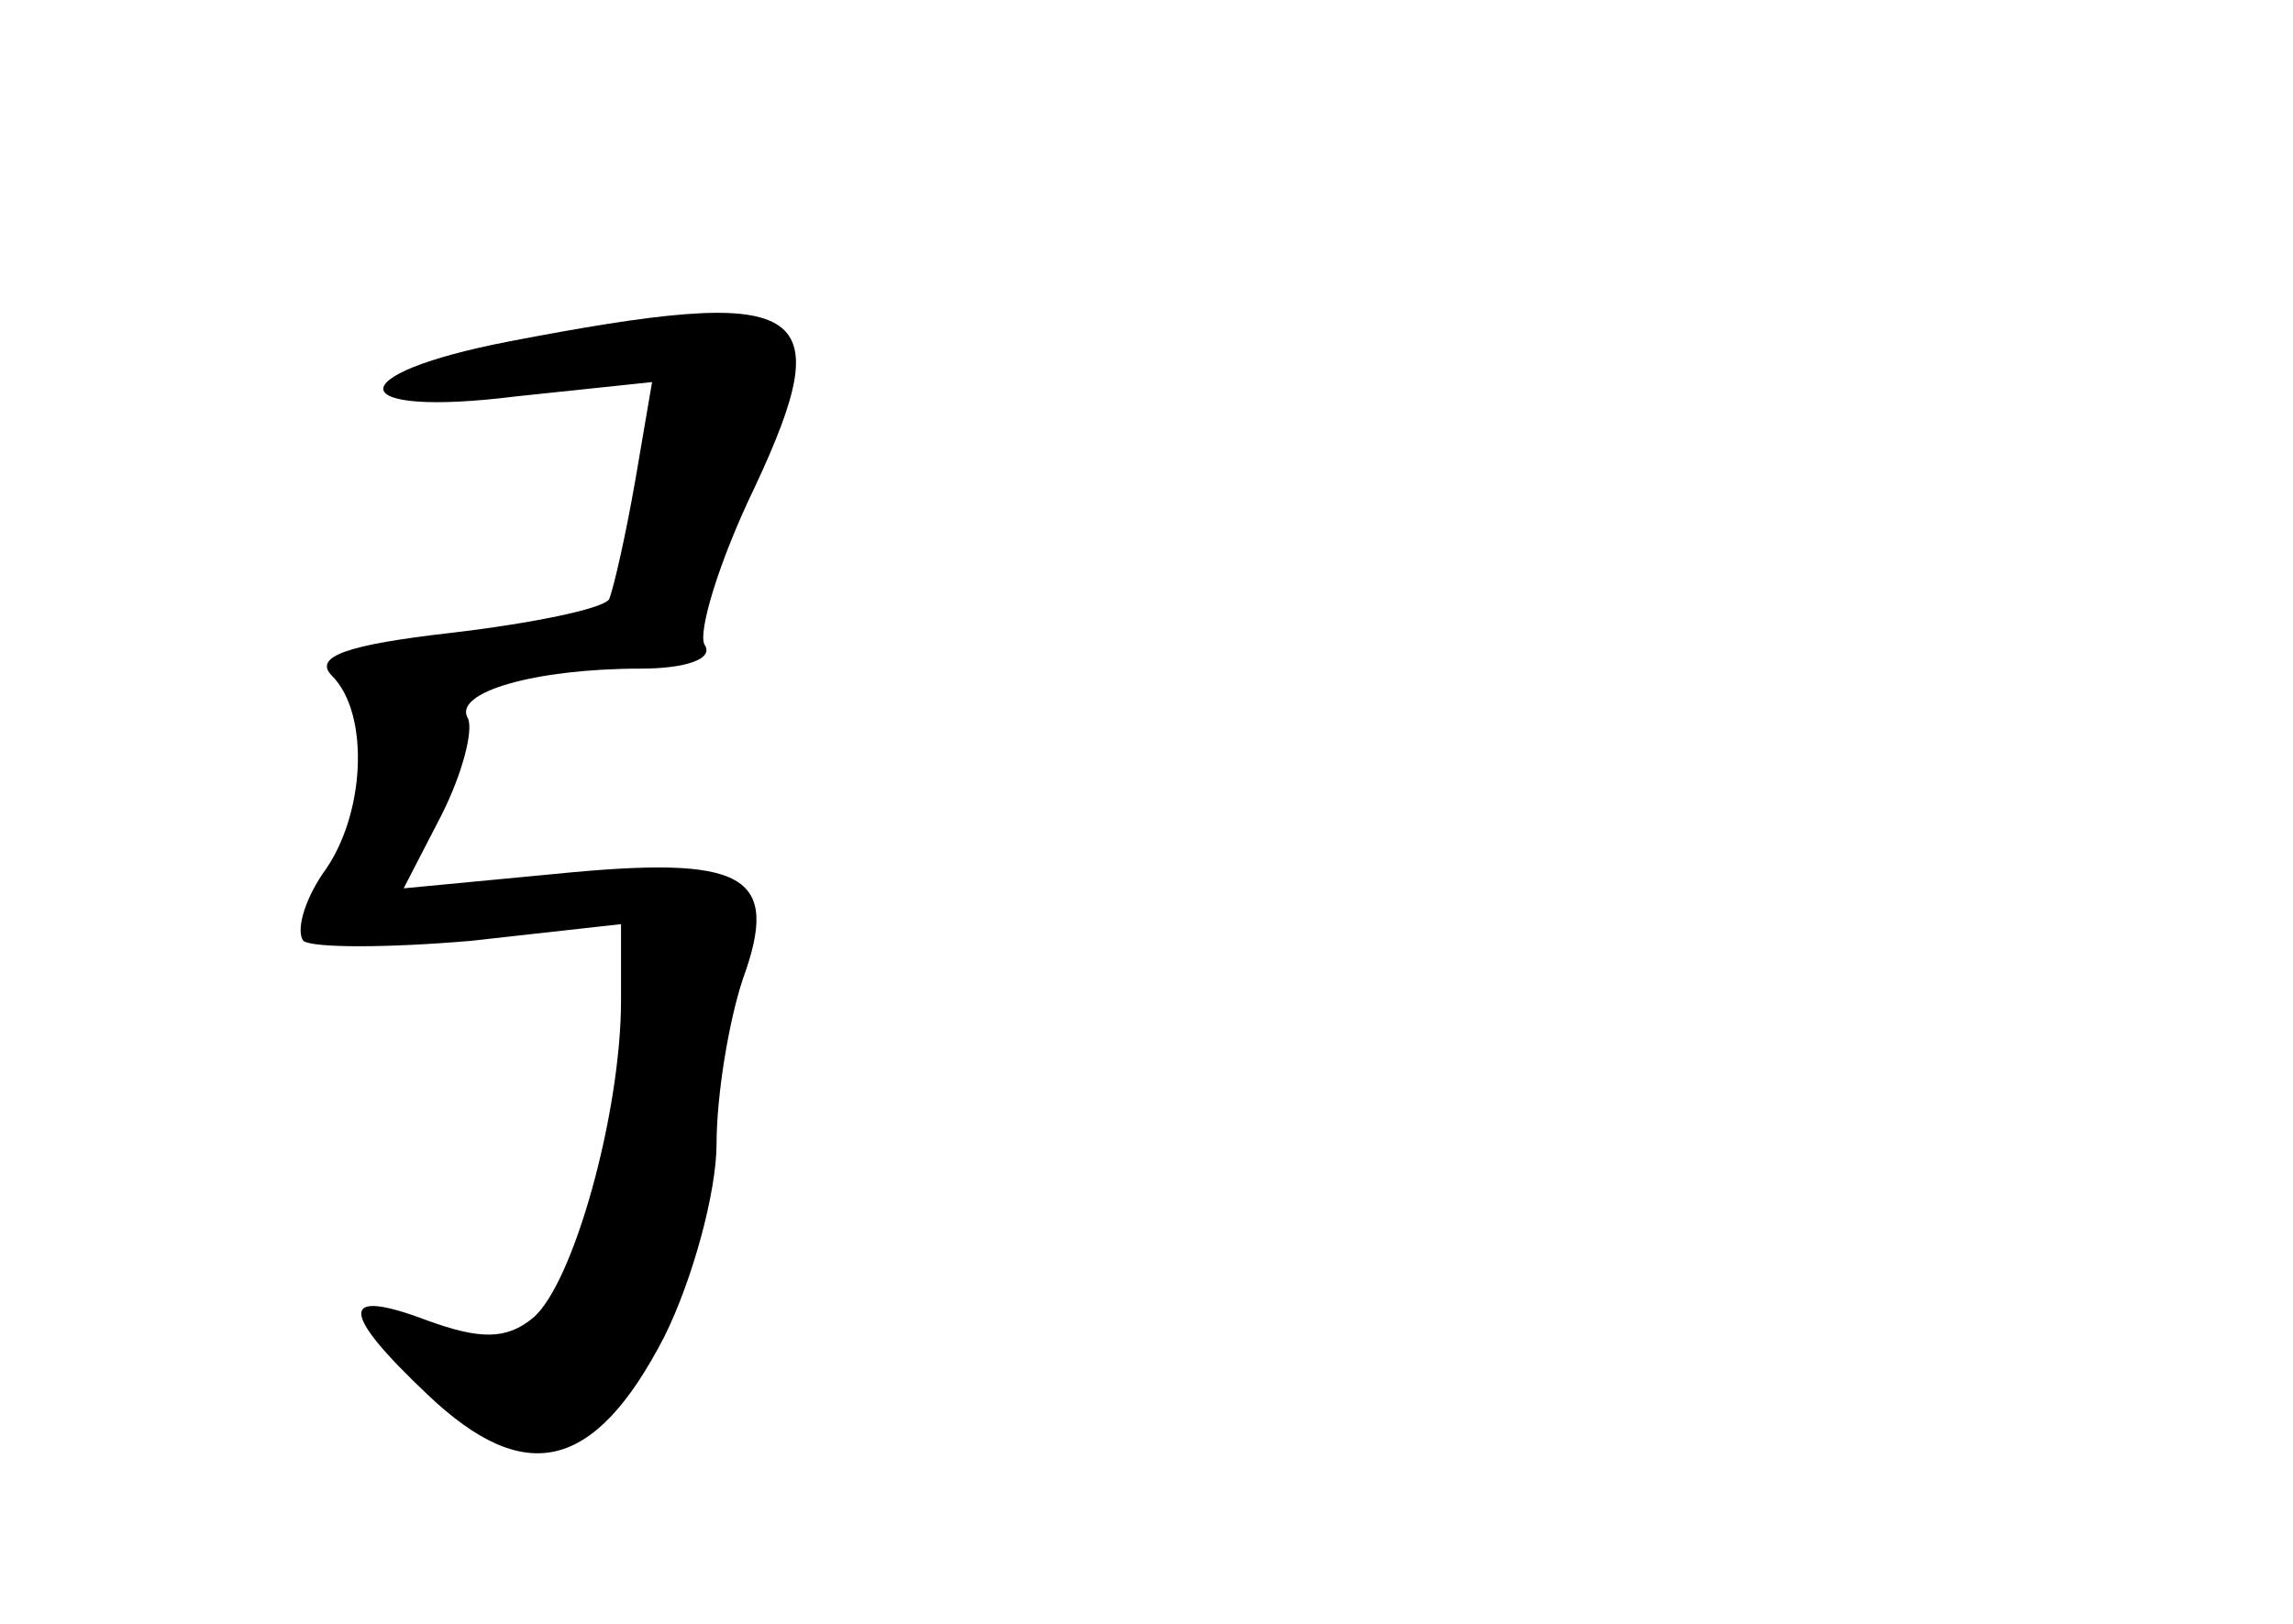 <?xml version="1.0" standalone="no"?>
<!DOCTYPE svg PUBLIC "-//W3C//DTD SVG 20010904//EN"
 "http://www.w3.org/TR/2001/REC-SVG-20010904/DTD/svg10.dtd">
<svg version="1.0" xmlns="http://www.w3.org/2000/svg"
 width="96pt" height="68pt" viewBox="0 0 96 68"
 preserveAspectRatio="xMidYMid meet">
<g transform="translate(0,68) scale(0.1,-0.1)"
fill="#000000" stroke="none">
<path d="M213 537 c-72 -14 -69 -32 3 -23 l57 6 -7 -41 c-4 -23 -9 -45 -11
-50 -3 -4 -32 -10 -66 -14 -44 -5 -58 -10 -50 -18 16 -16 14 -59 -4 -83 -8
-12 -11 -24 -8 -28 4 -3 35 -3 70 0 l63 7 0 -32 c0 -47 -20 -119 -37 -133 -11
-9 -22 -9 -44 -1 -37 14 -37 4 0 -31 41 -39 70 -32 99 24 12 24 22 61 22 81 0
20 5 51 11 69 16 44 1 52 -79 44 l-63 -6 16 31 c9 18 13 35 11 40 -7 11 28 21
72 21 19 0 31 4 27 10 -3 5 6 35 21 66 36 77 22 85 -103 61z"/>
</g>
</svg>
